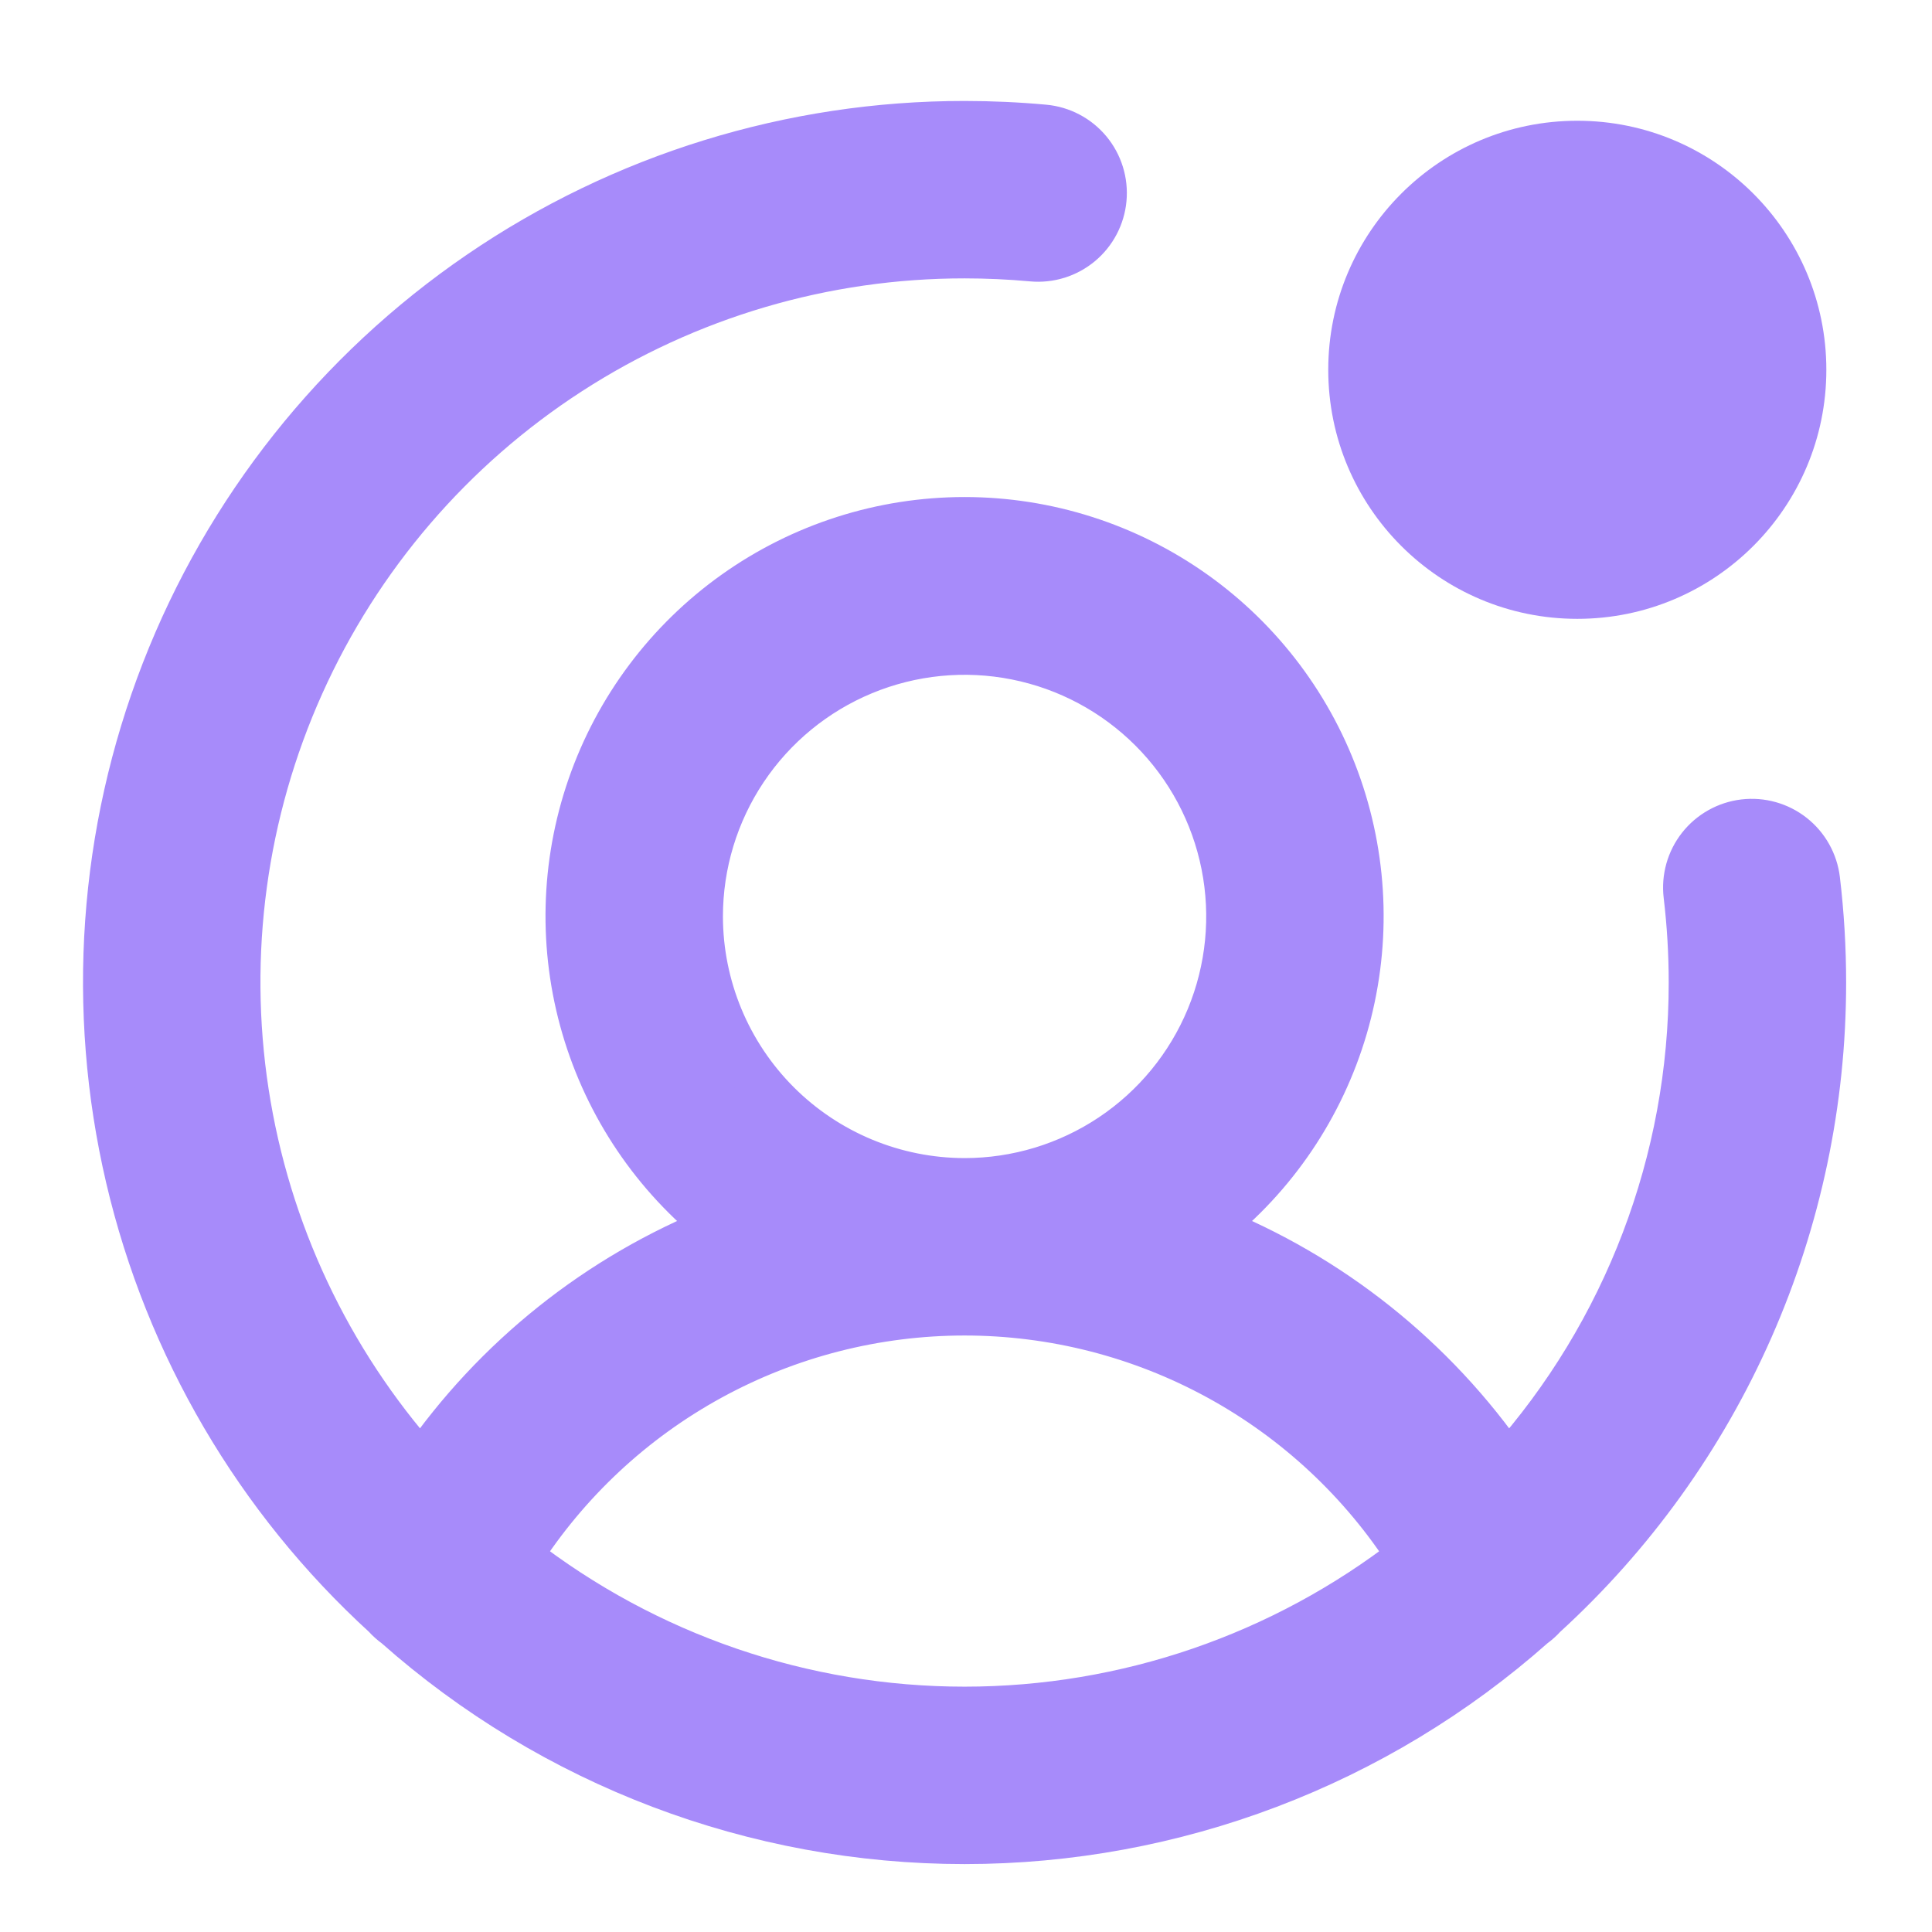 <svg width="256" height="256" viewBox="0 0 256 256" fill="none" xmlns="http://www.w3.org/2000/svg">
<path d="M231.083 108.91C228.778 109.186 226.676 110.366 225.24 112.19C223.805 114.015 223.153 116.336 223.428 118.641C223.884 122.474 224.112 126.329 224.112 130.189C224.13 153.763 215.465 176.518 199.772 194.109C190.013 179.958 176.284 169.013 160.314 162.652C168.891 155.896 175.15 146.635 178.22 136.157C181.29 125.679 181.018 114.505 177.443 104.188C173.868 93.872 167.166 84.926 158.271 78.594C149.376 72.263 138.729 68.86 127.81 68.86C116.892 68.86 106.245 72.263 97.35 78.594C88.454 84.926 81.753 93.872 78.178 104.188C74.603 114.505 74.331 125.679 77.401 136.157C80.471 146.635 86.729 155.896 95.306 162.652C79.337 169.013 65.608 179.958 55.849 194.109C43.51 180.241 35.445 163.1 32.626 144.753C29.806 126.405 32.353 107.634 39.958 90.701C47.564 73.767 59.903 59.395 75.491 49.315C91.078 39.234 109.248 33.877 127.81 33.887C130.795 33.887 133.804 34.025 136.757 34.296C139.069 34.509 141.371 33.795 143.156 32.31C144.942 30.826 146.064 28.693 146.277 26.381C146.49 24.069 145.776 21.767 144.292 19.981C142.807 18.196 140.674 17.073 138.362 16.86C134.854 16.538 131.333 16.378 127.81 16.378C104.872 16.367 82.466 23.291 63.532 36.242C44.599 49.193 30.024 67.565 21.718 88.947C13.413 110.329 11.766 133.723 16.993 156.058C22.221 178.394 34.078 198.627 51.01 214.103C51.443 214.59 51.929 215.027 52.46 215.405C73.237 233.828 100.043 244 127.812 244C155.58 244 182.387 233.826 203.163 215.403C203.692 215.026 204.176 214.591 204.608 214.107C216.275 203.463 225.593 190.502 231.966 176.052C238.339 161.602 241.628 145.982 241.622 130.189C241.622 125.636 241.352 121.087 240.814 116.566C240.678 115.425 240.318 114.321 239.755 113.318C239.193 112.316 238.438 111.434 237.534 110.723C236.631 110.012 235.596 109.486 234.489 109.175C233.382 108.864 232.225 108.774 231.083 108.91ZM92.792 121.434C92.792 114.508 94.845 107.737 98.693 101.979C102.541 96.22 108.01 91.731 114.409 89.081C120.808 86.43 127.849 85.737 134.642 87.088C141.435 88.439 147.675 91.774 152.572 96.672C157.47 101.569 160.805 107.809 162.156 114.602C163.508 121.395 162.814 128.436 160.164 134.835C157.513 141.234 153.025 146.703 147.266 150.551C141.507 154.399 134.736 156.453 127.81 156.453C118.526 156.442 109.625 152.75 103.06 146.185C96.495 139.619 92.802 130.718 92.792 121.434ZM68.807 206.244C75.145 196.346 83.871 188.202 94.182 182.56C104.493 176.919 116.057 173.962 127.81 173.962C139.564 173.962 151.128 176.919 161.439 182.56C171.75 188.202 180.476 196.346 186.814 206.244C169.945 219.367 149.182 226.491 127.81 226.491C106.438 226.491 85.676 219.367 68.807 206.244Z" fill="url(#paint0_linear_637_218)" stroke="url(#paint1_linear_637_218)" stroke-width="6"/>
<path d="M209 82C227.225 82 242 67.225 242 49C242 30.775 227.225 16 209 16C190.775 16 176 30.775 176 49C176 67.225 190.775 82 209 82Z" fill="url(#paint2_linear_637_218)"/>
<defs>
<linearGradient id="paint0_linear_637_218" x1="127.811" y1="16.377" x2="127.811" y2="244" gradientUnits="userSpaceOnUse">
<stop stop-color="#a78bfa"/>
<stop offset="1" stop-color="#a78bfa"/>
</linearGradient>
<linearGradient id="paint1_linear_637_218" x1="127.811" y1="16.377" x2="127.811" y2="244" gradientUnits="userSpaceOnUse">
<stop stop-color="#a78bfa"/>
<stop offset="1" stop-color="#a78bfa"/>
</linearGradient>
<linearGradient id="paint2_linear_637_218" x1="206.13" y1="80.227" x2="213.587" y2="20.59" gradientUnits="userSpaceOnUse">
<stop stop-color="#a78bfa"/>
<stop offset="1" stop-color="#a78bfa"/>
</linearGradient>
</defs>
</svg>
